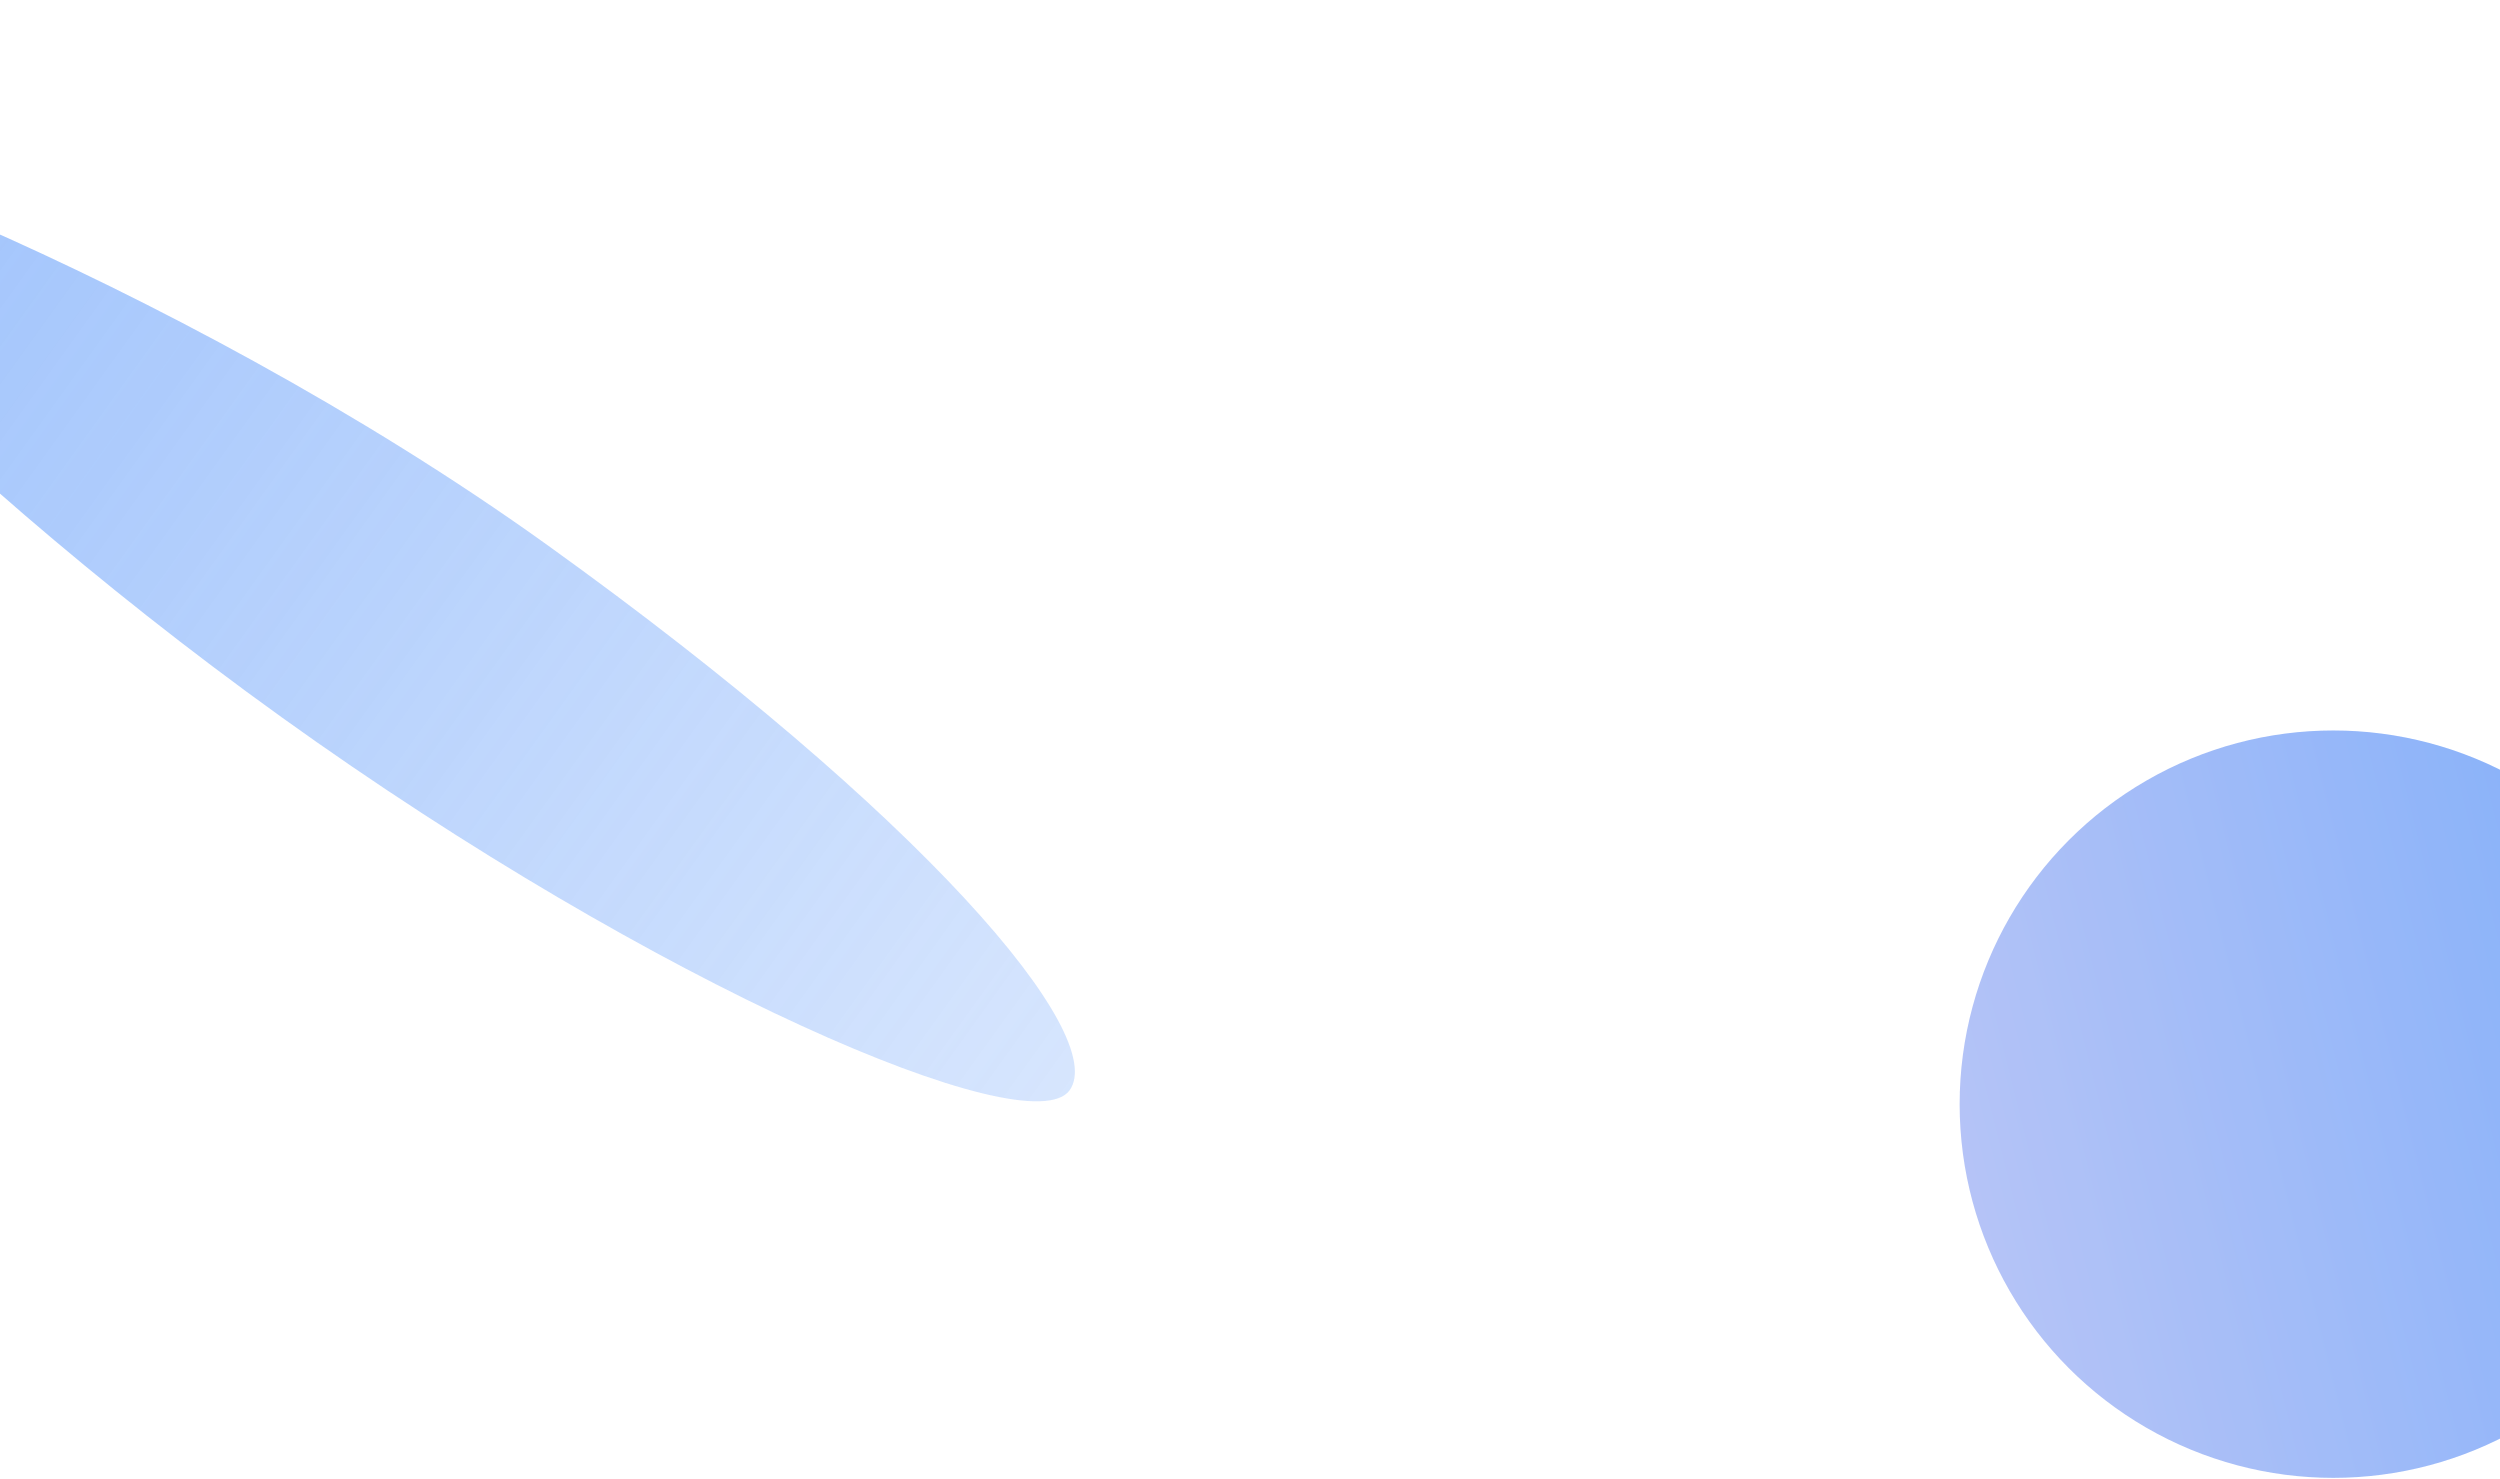 <svg width="1920" height="1136" fill="none" xmlns="http://www.w3.org/2000/svg"><g clip-path="url(#clip0_4515_659)"><g opacity=".7" filter="url(#filter0_f_4515_659)"><circle cx="1792" cy="848" r="287" fill="url(#paint0_linear_4515_659)"/></g><g opacity=".55" filter="url(#filter1_f_4515_659)"><path d="M420.543 418.729C709.38 626.191 852.015 794.806 821.448 837.362c-30.567 42.556-316.237-78.999-605.074-286.462C-72.463 343.438-267.309 120.537-251.265 98.201c16.043-22.336 382.971 113.065 671.808 320.528z" fill="url(#paint1_linear_4515_659)"/></g><mask id="mask0_4515_659" style="mask-type:alpha" maskUnits="userSpaceOnUse" x="0" y="-9" width="1920" height="1048"><path fill="url(#paint2_linear_4515_659)" d="M0-9h1920v1048H0z"/></mask></g><defs><linearGradient id="paint0_linear_4515_659" x1="2079" y1="561" x2="1403.71" y2="729.823" gradientUnits="userSpaceOnUse"><stop stop-color="#478BF9"/><stop offset="1" stop-color="#9DADF2"/></linearGradient><linearGradient id="paint1_linear_4515_659" x1="-240.556" y1="83.291" x2="817.309" y2="843.124" gradientUnits="userSpaceOnUse"><stop stop-color="#478BF9"/><stop offset="1" stop-color="#478BF9" stop-opacity=".4"/></linearGradient><linearGradient id="paint2_linear_4515_659" x1="960" y1="-9" x2="960" y2="1039" gradientUnits="userSpaceOnUse"><stop offset=".636" stop-color="#fff"/><stop offset=".954" stop-color="#fff" stop-opacity="0"/></linearGradient><filter id="filter0_f_4515_659" x="855" y="-89" width="1874" height="1874" filterUnits="userSpaceOnUse" color-interpolation-filters="sRGB"><feFlood flood-opacity="0" result="BackgroundImageFix"/><feBlend in="SourceGraphic" in2="BackgroundImageFix" result="shape"/><feGaussianBlur stdDeviation="325" result="effect1_foregroundBlur_4515_659"/></filter><filter id="filter1_f_4515_659" x="-552.187" y="-204.202" width="1677.7" height="1350.02" filterUnits="userSpaceOnUse" color-interpolation-filters="sRGB"><feFlood flood-opacity="0" result="BackgroundImageFix"/><feBlend in="SourceGraphic" in2="BackgroundImageFix" result="shape"/><feGaussianBlur stdDeviation="150" result="effect1_foregroundBlur_4515_659"/></filter><clipPath id="clip0_4515_659"><path fill="#fff" d="M0 0h1920v1136H0z"/></clipPath></defs></svg>